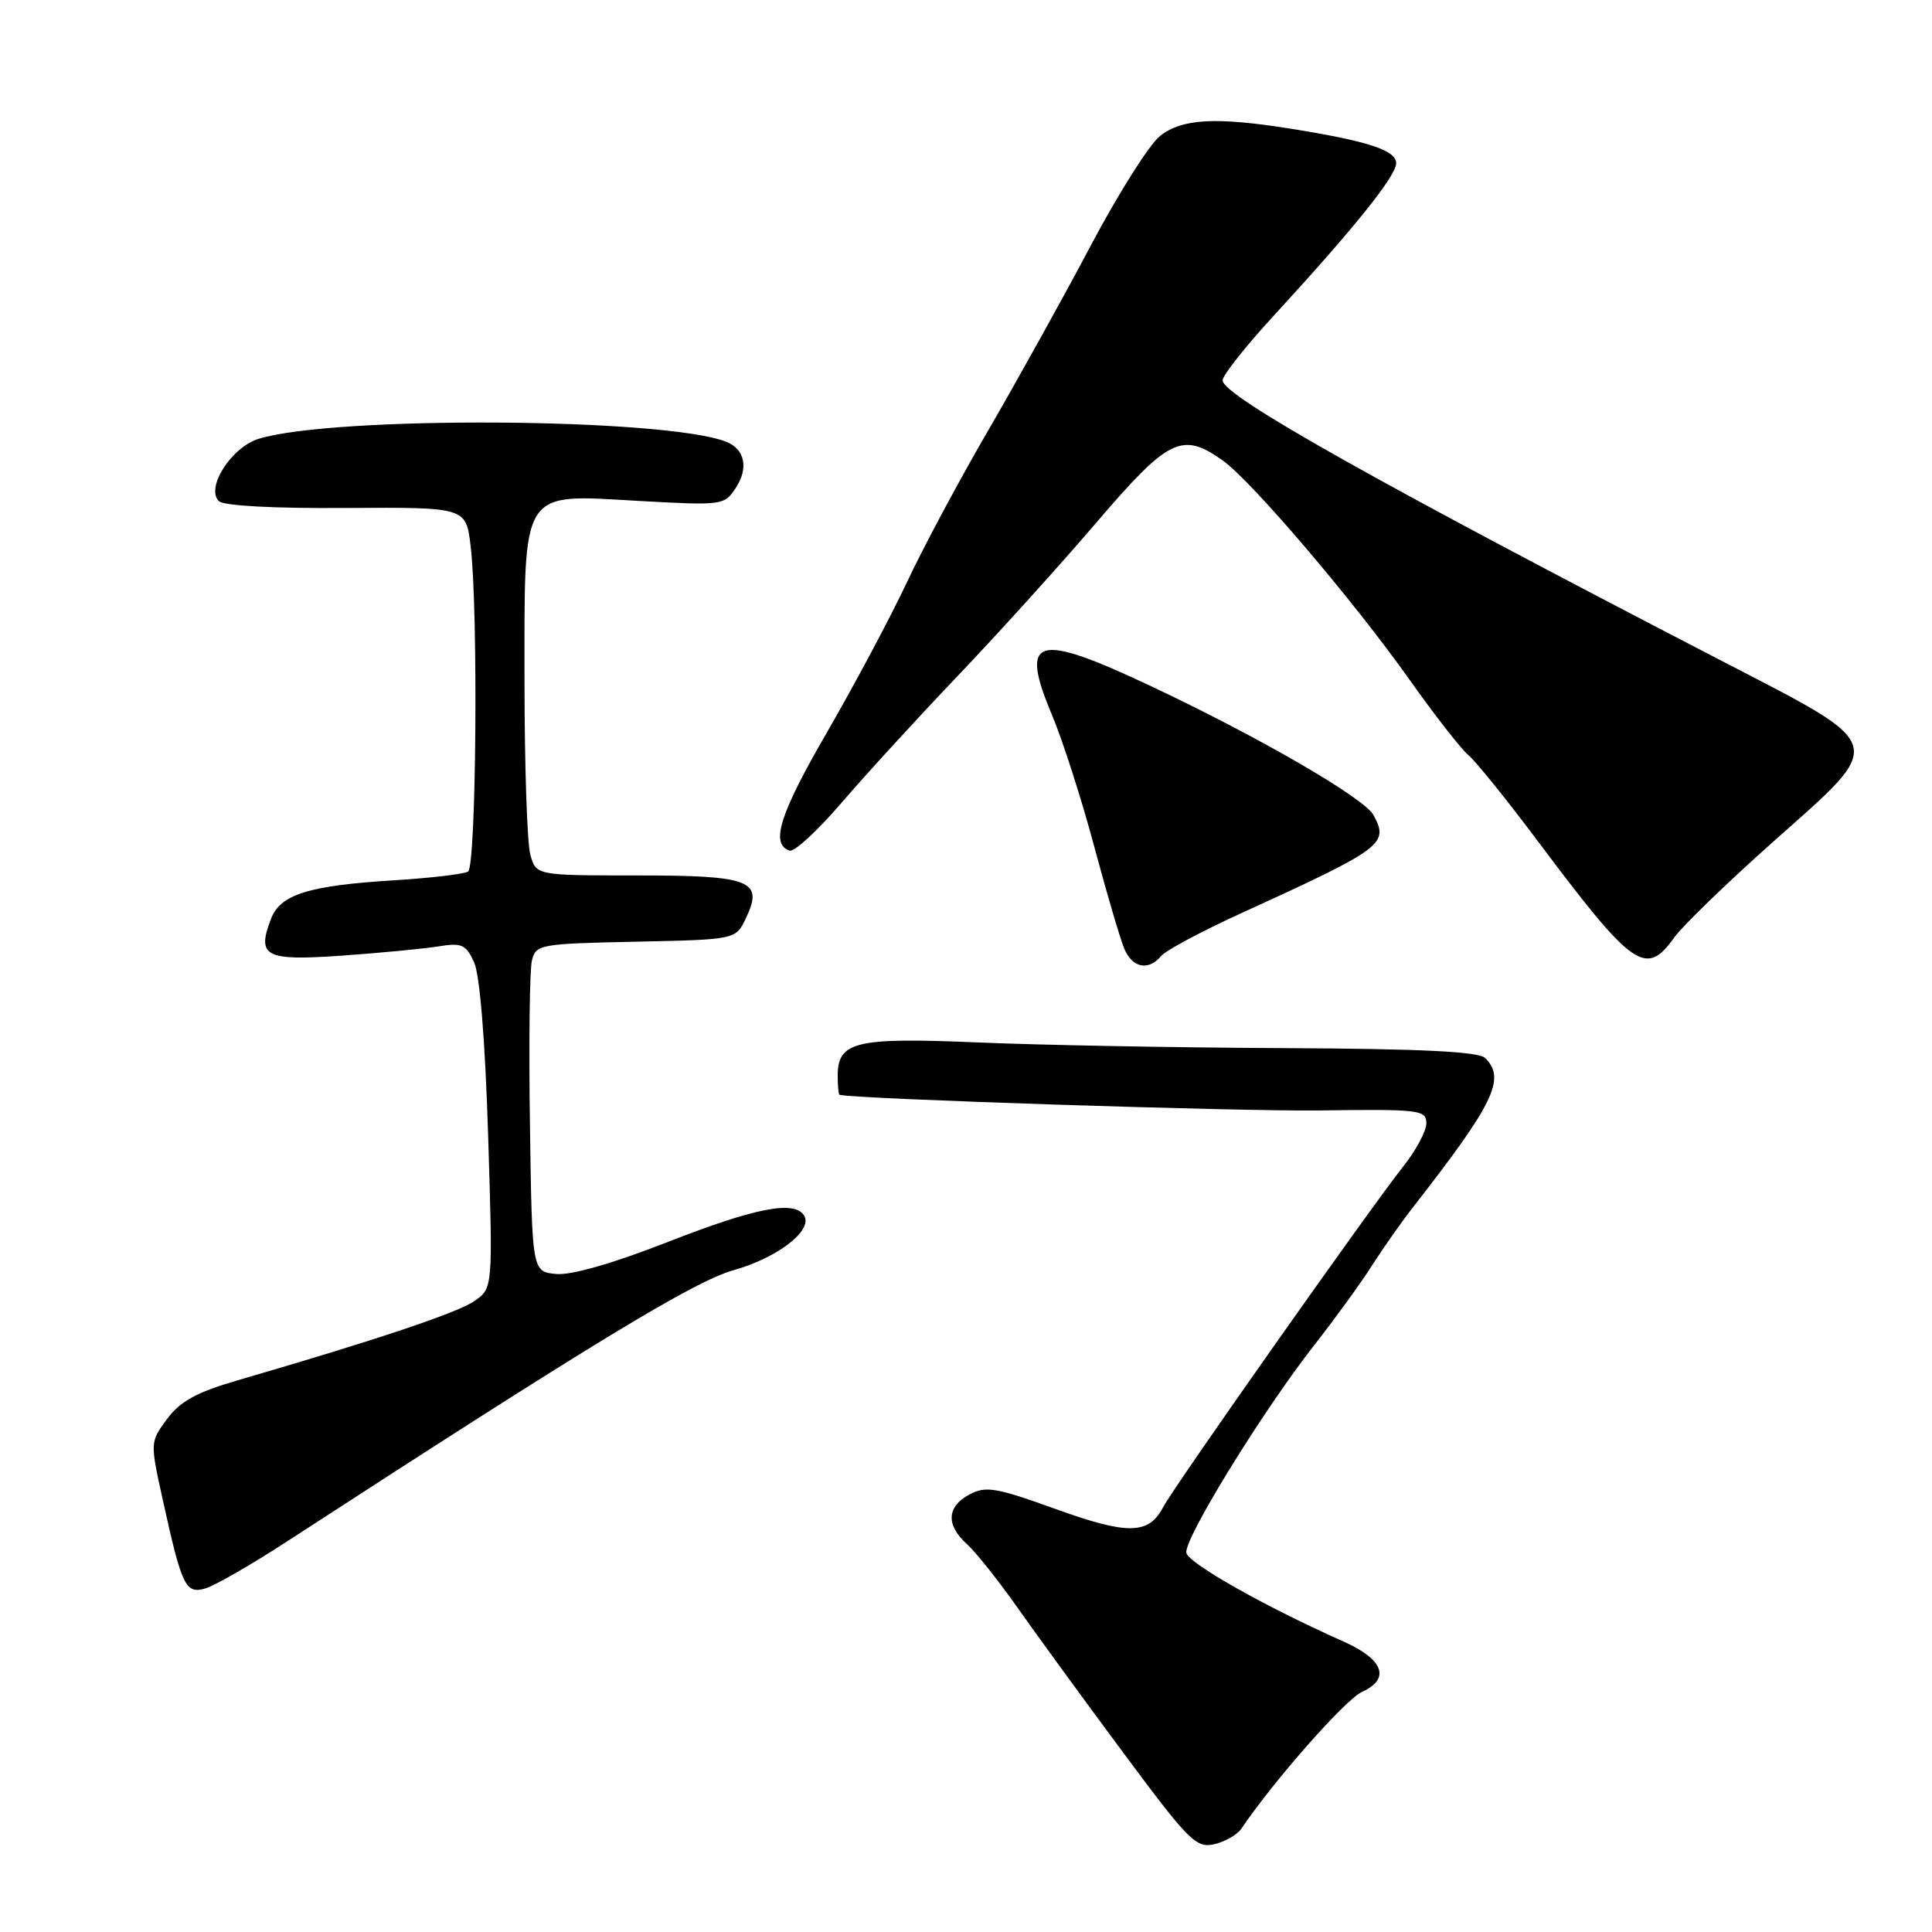 <?xml version="1.0" encoding="UTF-8" standalone="no"?>
<!DOCTYPE svg PUBLIC "-//W3C//DTD SVG 1.1//EN" "http://www.w3.org/Graphics/SVG/1.1/DTD/svg11.dtd" >
<svg xmlns="http://www.w3.org/2000/svg" xmlns:xlink="http://www.w3.org/1999/xlink" version="1.1" viewBox="0 0 256 256">
 <g >
 <path fill="currentColor"
d=" M 164.50 242.29 C 168.80 235.93 178.26 225.20 180.45 224.20 C 184.29 222.45 183.35 219.88 178.00 217.50 C 167.73 212.94 157.48 207.16 157.20 205.76 C 156.84 203.96 167.34 186.91 174.16 178.22 C 176.87 174.76 180.31 170.03 181.79 167.70 C 183.28 165.37 185.72 161.90 187.22 159.98 C 197.99 146.17 199.55 142.95 196.80 140.20 C 195.94 139.34 188.45 138.97 170.05 138.88 C 156.00 138.82 137.80 138.48 129.61 138.13 C 113.34 137.44 111.00 138.00 111.00 142.56 C 111.00 143.90 111.11 145.03 111.25 145.07 C 113.27 145.62 164.23 147.28 174.75 147.14 C 188.12 146.96 189.00 147.06 189.00 148.84 C 189.00 149.88 187.61 152.47 185.90 154.61 C 181.64 159.97 155.54 196.99 154.14 199.68 C 152.22 203.36 149.46 203.41 139.87 199.95 C 131.96 197.10 130.61 196.87 128.45 198.03 C 125.44 199.64 125.32 202.08 128.12 204.60 C 129.28 205.64 132.29 209.43 134.81 213.00 C 137.32 216.57 143.63 225.23 148.83 232.23 C 157.51 243.93 158.49 244.92 160.89 244.37 C 162.32 244.04 163.95 243.11 164.50 242.29 Z  M 38.00 204.27 C 78.61 177.89 91.94 169.80 97.22 168.30 C 103.05 166.66 107.75 163.02 106.55 161.07 C 105.28 159.02 100.11 160.02 88.51 164.56 C 81.18 167.43 75.68 169.00 73.68 168.81 C 70.50 168.50 70.50 168.50 70.22 149.00 C 70.06 138.28 70.18 128.50 70.48 127.28 C 71.00 125.14 71.52 125.05 84.25 124.78 C 97.48 124.50 97.48 124.50 98.82 121.70 C 101.23 116.67 99.54 116.00 84.40 116.00 C 71.04 116.00 71.04 116.00 70.27 113.25 C 69.85 111.74 69.50 101.44 69.50 90.36 C 69.50 64.41 68.82 65.48 84.72 66.38 C 95.74 66.99 95.98 66.96 97.50 64.64 C 99.23 62.01 98.69 59.48 96.19 58.52 C 87.92 55.35 44.29 55.08 34.29 58.14 C 30.67 59.25 27.22 64.62 29.00 66.40 C 29.62 67.02 36.22 67.38 45.88 67.31 C 61.75 67.21 61.75 67.21 62.36 72.35 C 63.38 80.79 63.11 114.82 62.02 115.49 C 61.48 115.82 57.09 116.34 52.27 116.64 C 40.87 117.34 37.14 118.51 35.90 121.77 C 34.00 126.76 35.11 127.34 45.27 126.63 C 50.35 126.27 56.10 125.72 58.05 125.41 C 61.19 124.89 61.74 125.14 62.82 127.51 C 63.58 129.17 64.29 137.94 64.68 150.44 C 65.31 170.67 65.31 170.67 62.90 172.37 C 60.71 173.92 49.92 177.54 31.45 182.91 C 26.06 184.48 23.87 185.68 22.14 188.02 C 19.88 191.08 19.88 191.08 21.58 198.79 C 24.11 210.26 24.59 211.26 27.25 210.46 C 28.49 210.09 33.33 207.31 38.00 204.27 Z  M 153.85 126.68 C 154.46 125.95 159.12 123.45 164.22 121.12 C 183.35 112.38 184.06 111.85 182.00 108.01 C 180.80 105.76 166.89 97.70 152.60 90.96 C 137.20 83.69 135.01 84.33 139.43 94.83 C 140.83 98.16 143.34 105.98 145.00 112.20 C 146.66 118.41 148.46 124.51 148.99 125.75 C 150.07 128.27 152.20 128.67 153.85 126.68 Z  M 221.85 124.22 C 222.94 122.69 228.84 116.98 234.96 111.53 C 250.09 98.09 250.37 99.08 228.00 87.50 C 182.50 63.95 162.00 52.43 162.00 50.40 C 162.00 49.74 165.04 45.89 168.76 41.85 C 179.41 30.27 185.00 23.31 185.00 21.63 C 185.00 19.91 181.27 18.69 171.00 17.05 C 161.11 15.47 156.62 15.72 153.72 18.01 C 152.31 19.11 148.19 25.63 144.56 32.49 C 140.93 39.35 134.82 50.36 130.99 56.95 C 127.15 63.54 122.27 72.66 120.14 77.22 C 118.00 81.77 113.26 90.67 109.60 97.00 C 103.30 107.87 102.04 111.86 104.63 112.71 C 105.25 112.92 108.38 110.03 111.58 106.29 C 114.79 102.56 121.71 95.00 126.96 89.50 C 132.21 84.00 140.45 74.89 145.27 69.25 C 154.85 58.05 156.63 57.18 162.02 61.02 C 165.85 63.74 179.32 79.55 186.76 90.05 C 190.09 94.75 193.60 99.25 194.56 100.05 C 195.52 100.84 199.68 106.00 203.80 111.50 C 216.41 128.32 218.08 129.50 221.85 124.22 Z "/>
</g>
</svg>